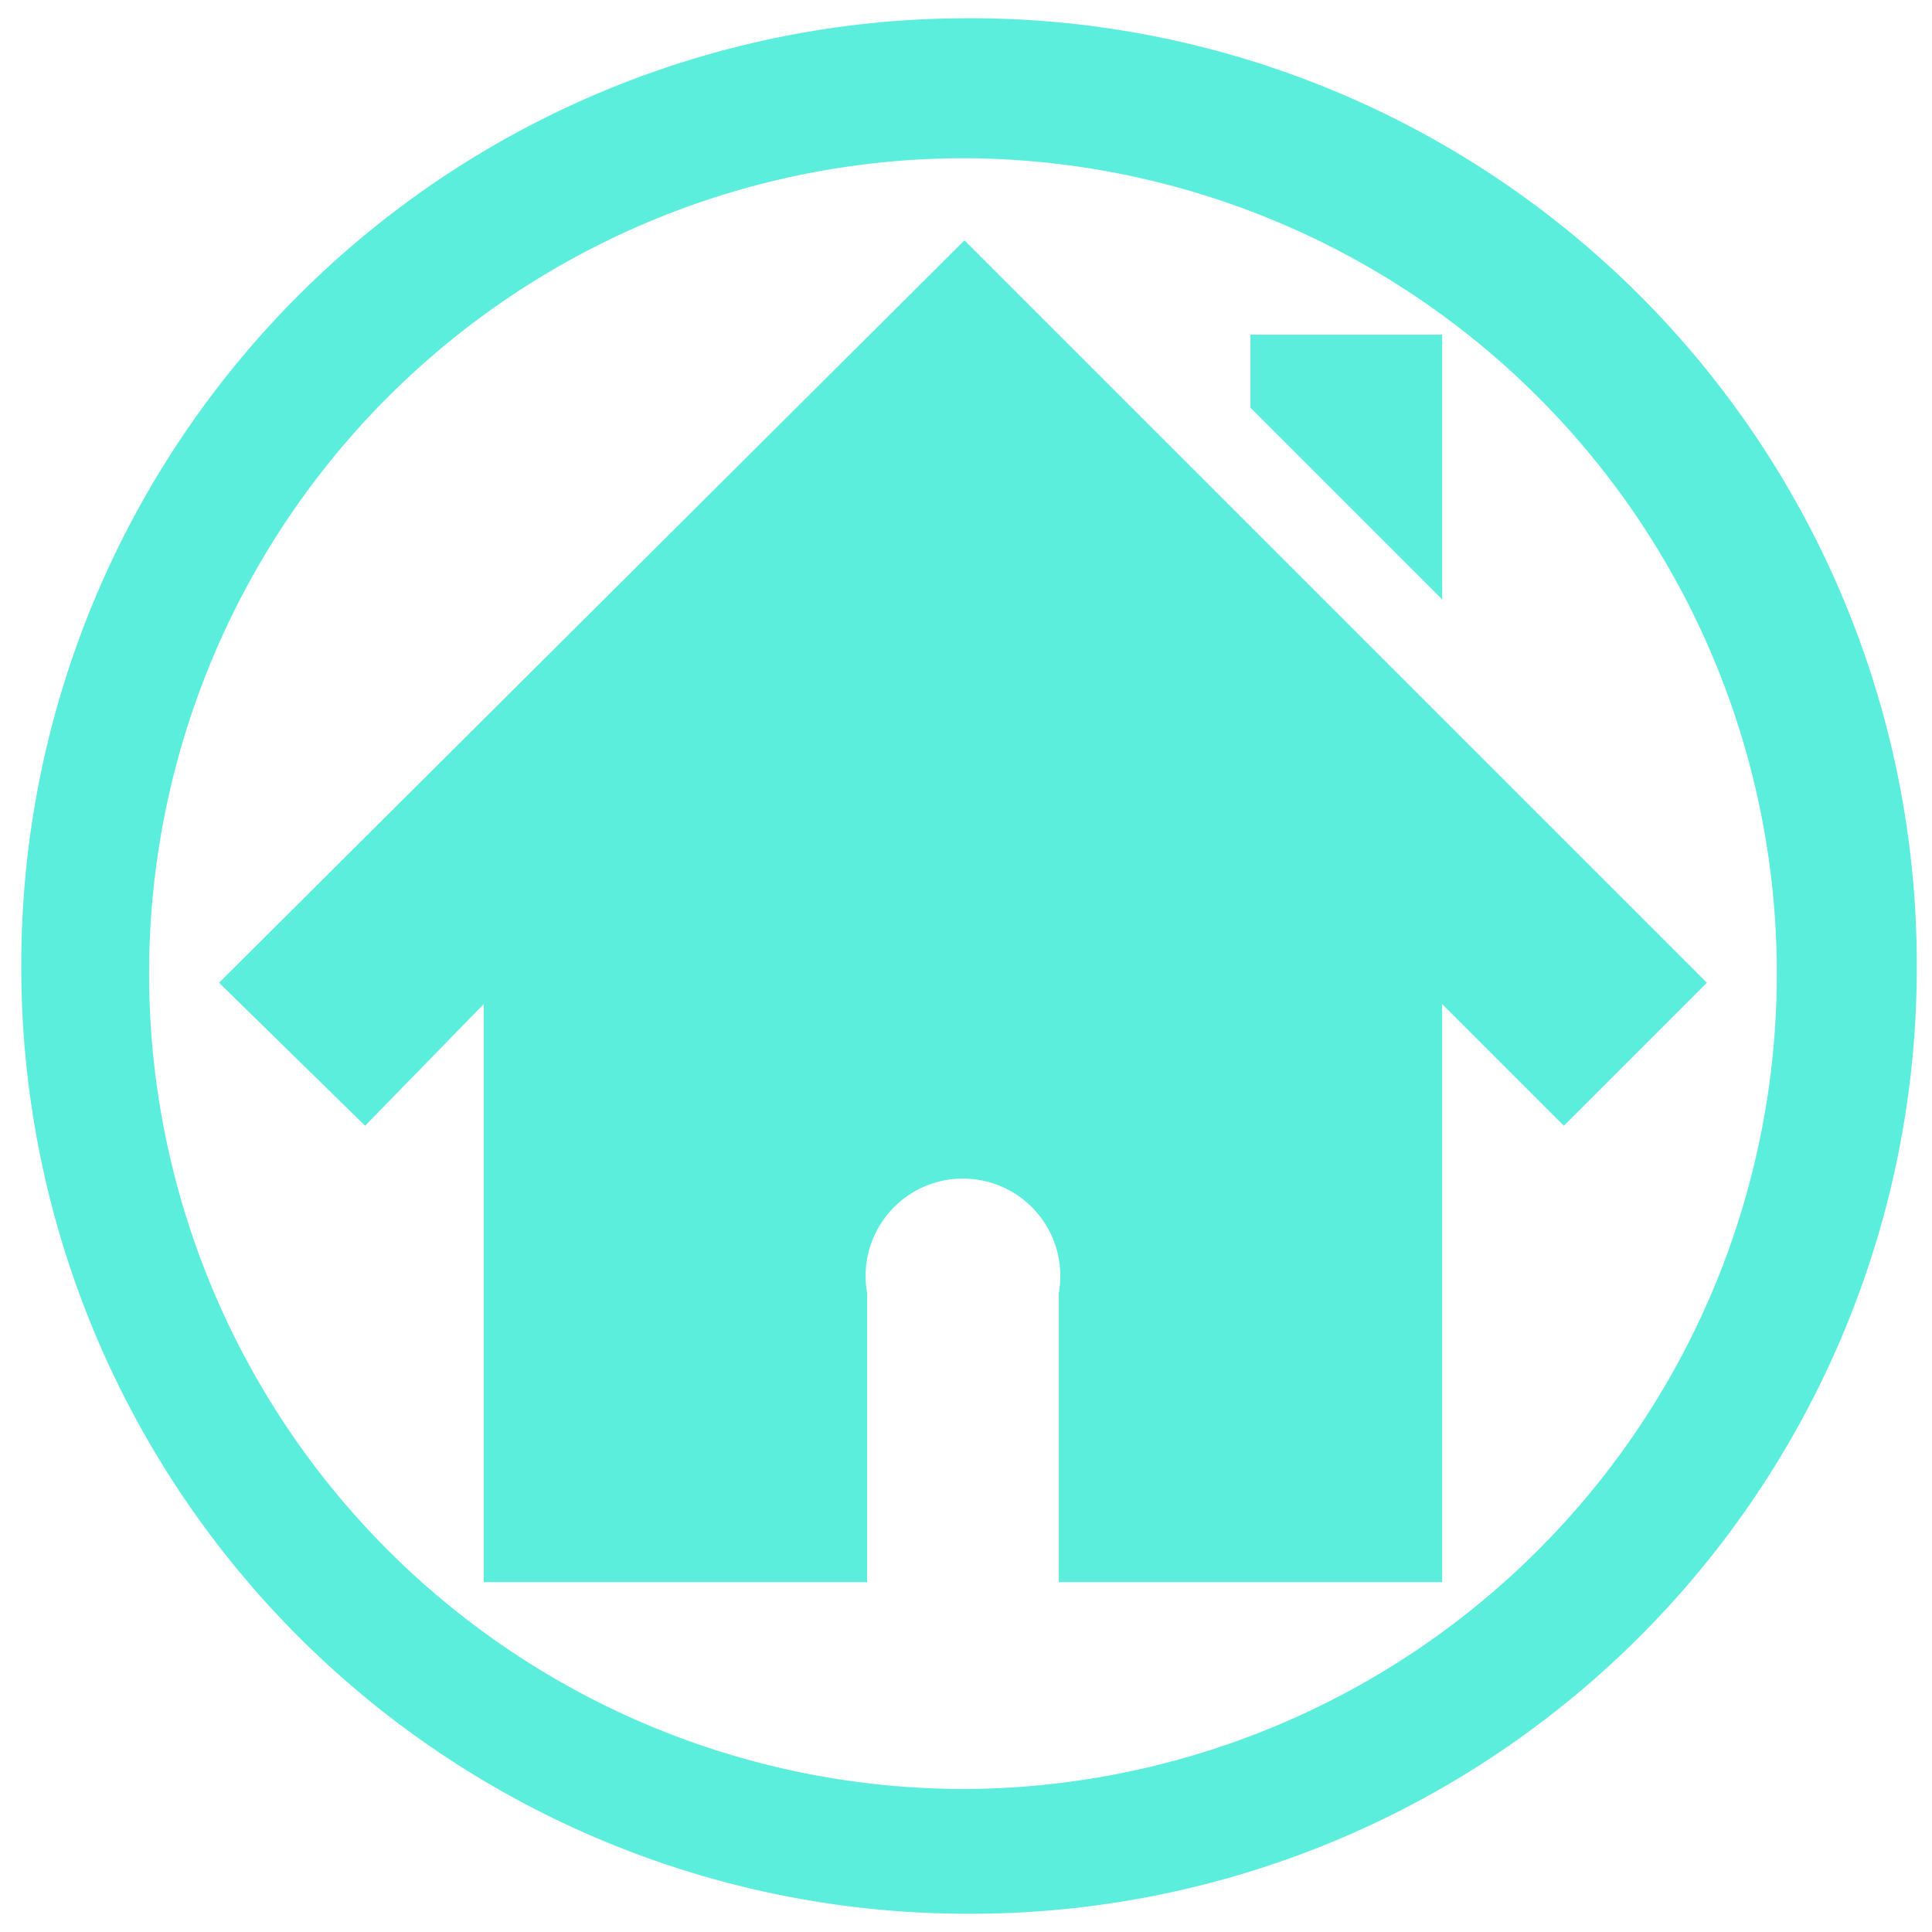 <?xml version="1.0" encoding="UTF-8" standalone="no"?>
<svg
   xmlns:dc="http://purl.org/dc/elements/1.1/"
   xmlns:cc="http://creativecommons.org/ns#"
   xmlns:rdf="http://www.w3.org/1999/02/22-rdf-syntax-ns#"
   xmlns:svg="http://www.w3.org/2000/svg"
   xmlns="http://www.w3.org/2000/svg"
   xmlns:sodipodi="http://sodipodi.sourceforge.net/DTD/sodipodi-0.dtd"
   xmlns:inkscape="http://www.inkscape.org/namespaces/inkscape"
   width="24"
   height="24"
   viewBox="0 0 6.35 6.35"
   version="1.1"
   id="svg4"
   sodipodi:docname="go-home.svg"
   inkscape:version="0.92.4 (5da689c313, 2019-01-14)">
  <defs
     id="defs8" />
  <sodipodi:namedview
     pagecolor="#ffffff"
     bordercolor="#666666"
     borderopacity="1"
     objecttolerance="10"
     gridtolerance="10"
     guidetolerance="10"
     inkscape:pageopacity="0"
     inkscape:pageshadow="2"
     inkscape:window-width="1078"
     inkscape:window-height="480"
     id="namedview6"
     showgrid="false"
     inkscape:zoom="9.8333333"
     inkscape:cx="-0.81355932"
     inkscape:cy="12"
     inkscape:window-x="0"
     inkscape:window-y="28"
     inkscape:window-maximized="0"
     inkscape:current-layer="svg4" />
  <path
     d="M 3.17,0.06 A 3.11,3.11 0 0 0 0.07,3.17 3.11,3.11 0 0 0 3.17,6.29 3.11,3.11 0 0 0 6.3,3.17 3.11,3.11 0 0 0 3.17,0.06 Z m 0,0.46 A 2.68,2.68 0 0 1 5.84,3.2 2.68,2.68 0 0 1 3.17,5.88 2.68,2.68 0 0 1 0.49,3.2 2.68,2.68 0 0 1 3.17,0.52 Z m 0,0.27 L 0.72,3.23 1.2,3.7 1.59,3.3 V 5.2 H 2.85 V 4.25 a 0.32,0.32 0 1 1 0.63,0 V 5.2 H 4.74 V 3.3 L 5.14,3.7 5.61,3.23 Z M 4.11,1.1 V 1.34 L 4.74,1.97 V 1.1 Z"
     id="path2"
     inkscape:connector-curvature="0"
     style="fill:#5beedc" />
</svg>

